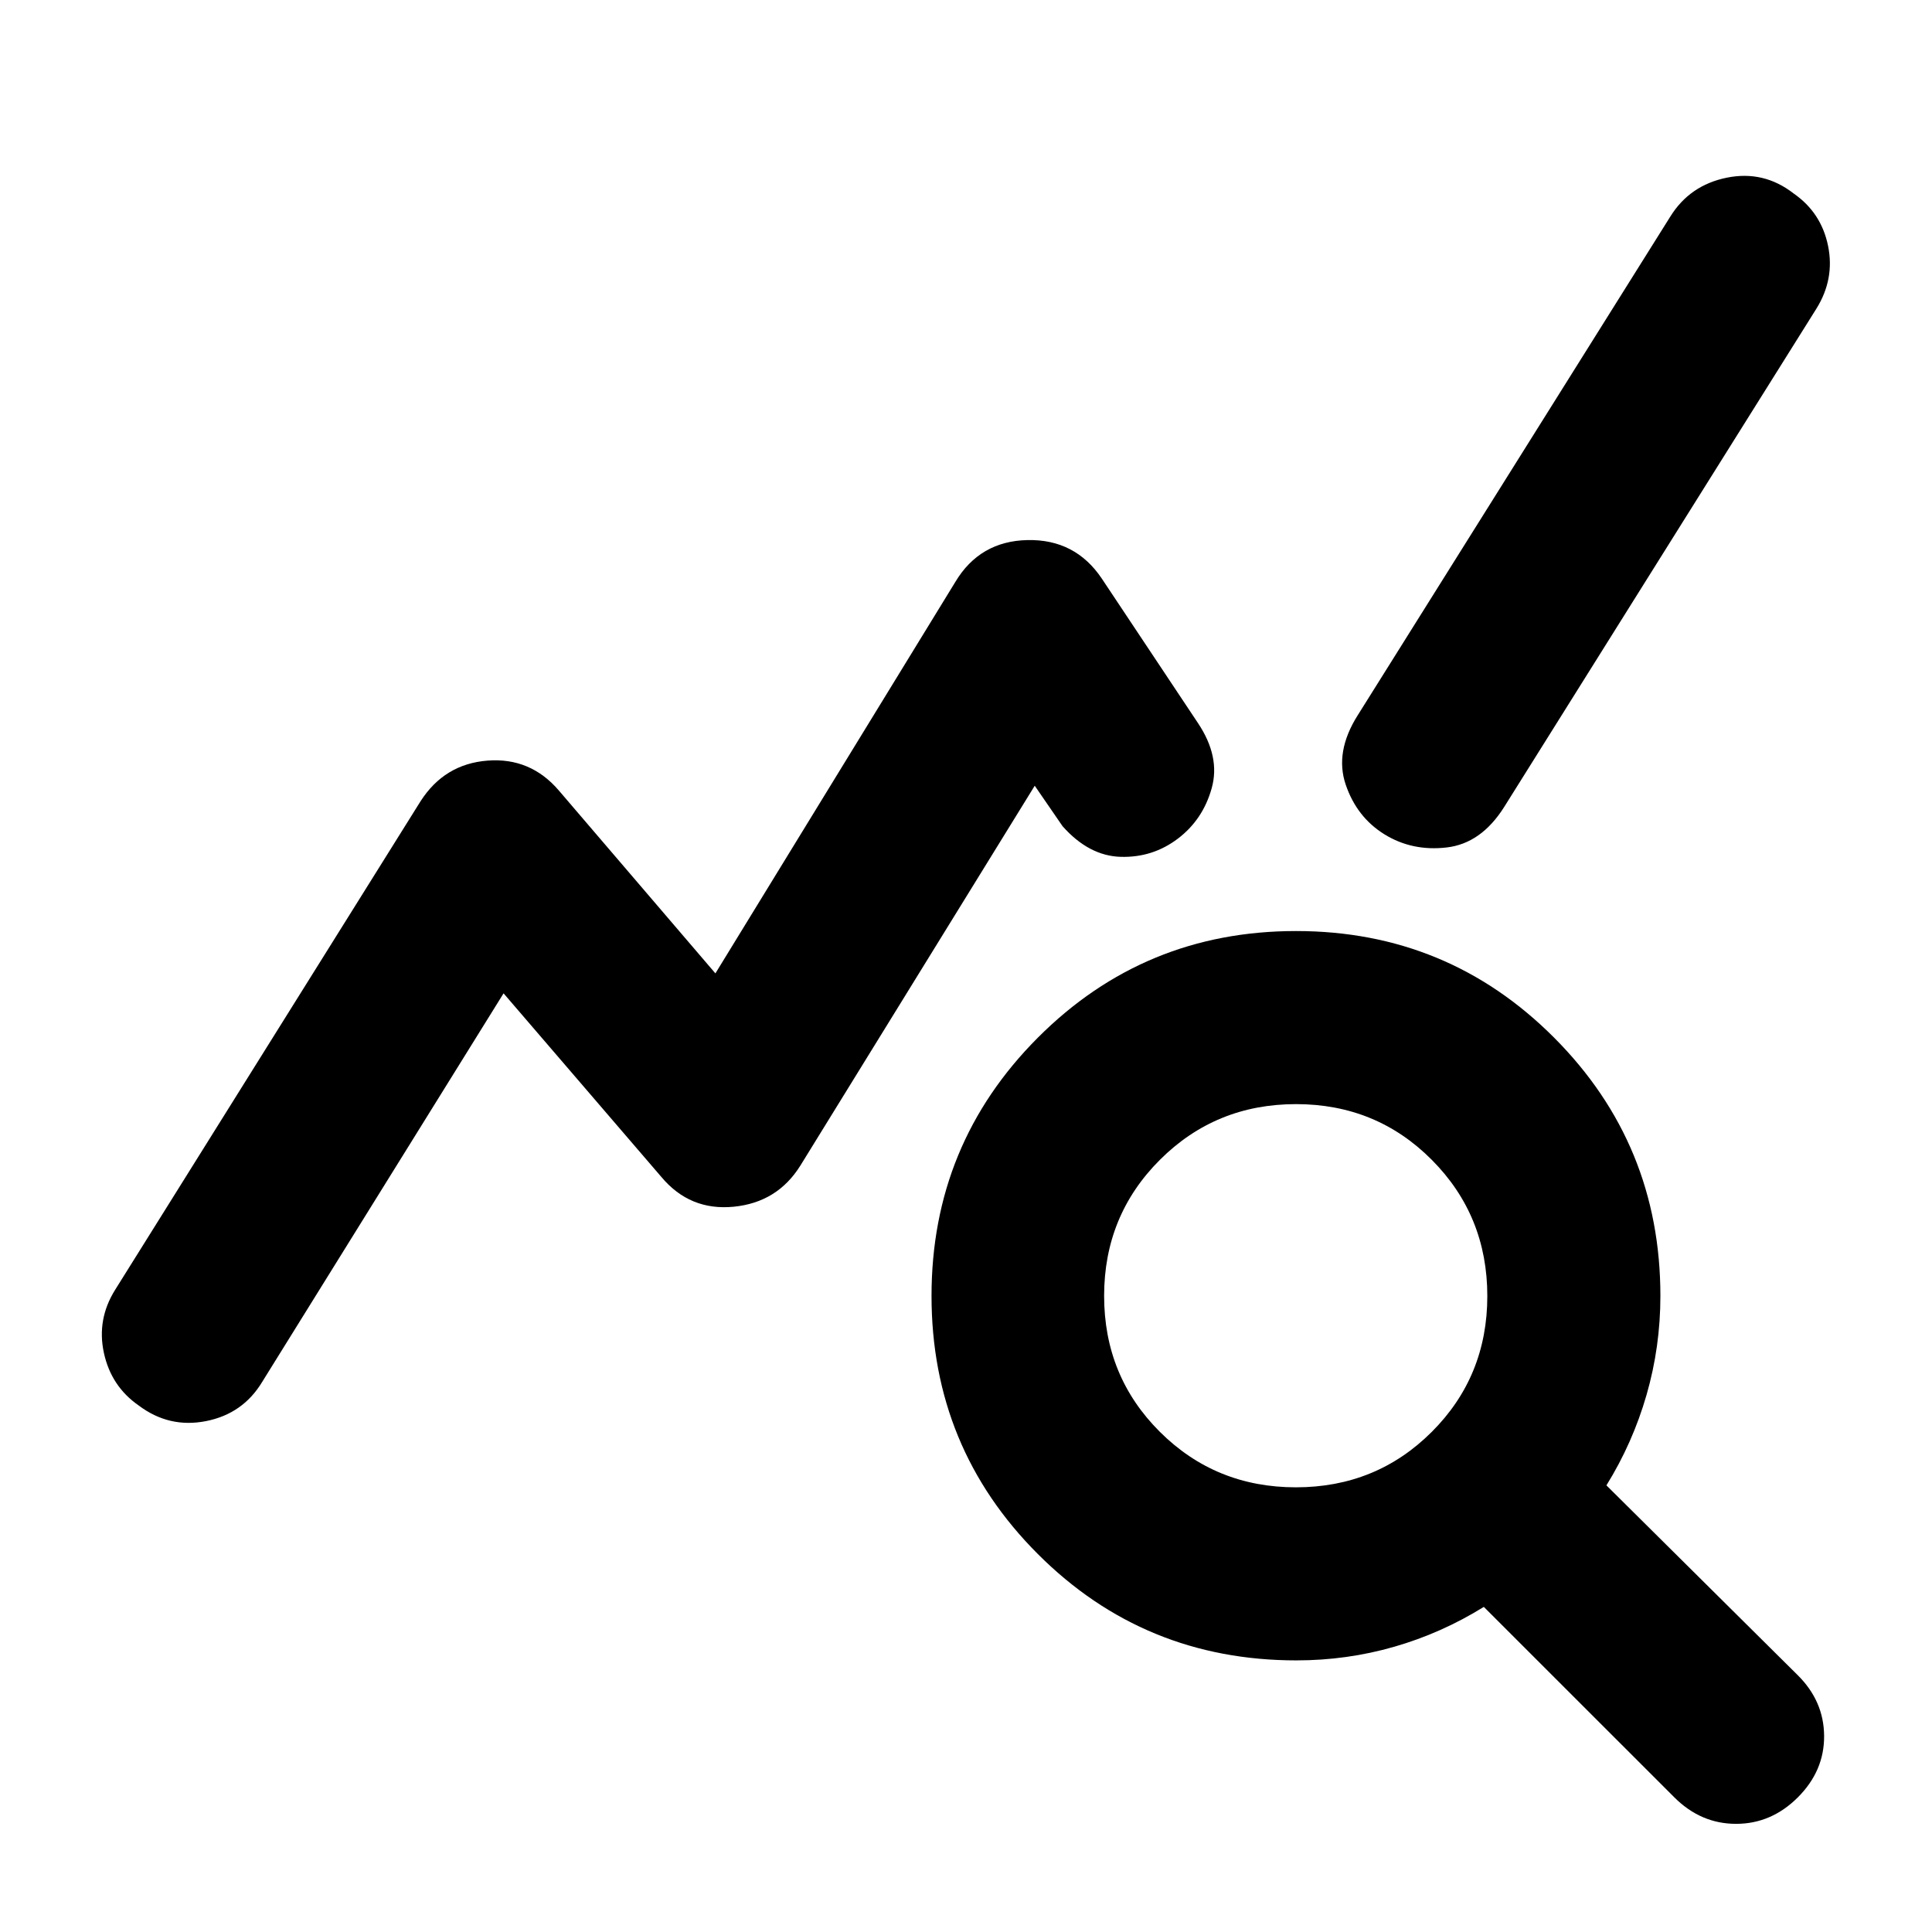 <svg xmlns="http://www.w3.org/2000/svg" height="24" viewBox="0 -960 960 960" width="24"><path d="M68.93-261.61q-13.71-9.52-17.31-26.17-3.6-16.65 5.6-31.33l151.74-242.74q11.88-18.54 33.28-20.2 21.39-1.67 35.56 14.98l77.68 90.74 119.17-194.43q12.18-20.39 35.92-20.88 23.73-.49 36.91 19.14l47.76 71.76q11.22 16.78 6.84 32.42-4.38 15.65-16.86 25.08-12.48 9.44-28.3 9-15.81-.43-28.94-15.22l-13.83-20.11-116.41 188.68q-11.44 18.39-33.19 20.51-21.75 2.12-35.92-14.79l-78.41-91.24L130.3-273.37q-9.58 15.89-27.92 19.51-18.34 3.62-33.45-7.75Zm575.28 126.65q-75.69 0-128.51-52.85-52.83-52.86-52.83-128.26 0-75.41 52.86-128.35 52.85-52.95 128.26-52.95 75.4 0 128.23 52.97 52.82 52.96 52.82 128.36 0 25.28-6.89 49.18t-19.93 44.93l94.87 94.13q13.17 12.93 13.3 30.32.13 17.39-13.04 30.57-13.18 13.17-30.7 13.17t-30.69-13.17l-94.66-94.63q-21 13.04-44.53 19.81-23.54 6.77-48.56 6.77Zm-.29-86q39.93 0 67.53-27.56 27.59-27.56 27.59-67.49 0-39.92-27.56-67.64t-67.49-27.72q-39.92 0-67.64 27.68t-27.72 67.61q0 39.93 27.68 67.53 27.68 27.59 67.61 27.59Zm44-324.47q-13.77-8.53-19.26-24.74-5.49-16.22 5.95-34.37l155.32-247.79q9.7-15.65 28.09-19.38 18.39-3.73 33.27 7.88 13.71 9.53 17.07 26.02 3.36 16.5-5.84 31.24L747.43-559.04Q736-540.89 718.85-538.9q-17.15 1.99-30.93-6.53Z"/></svg>
